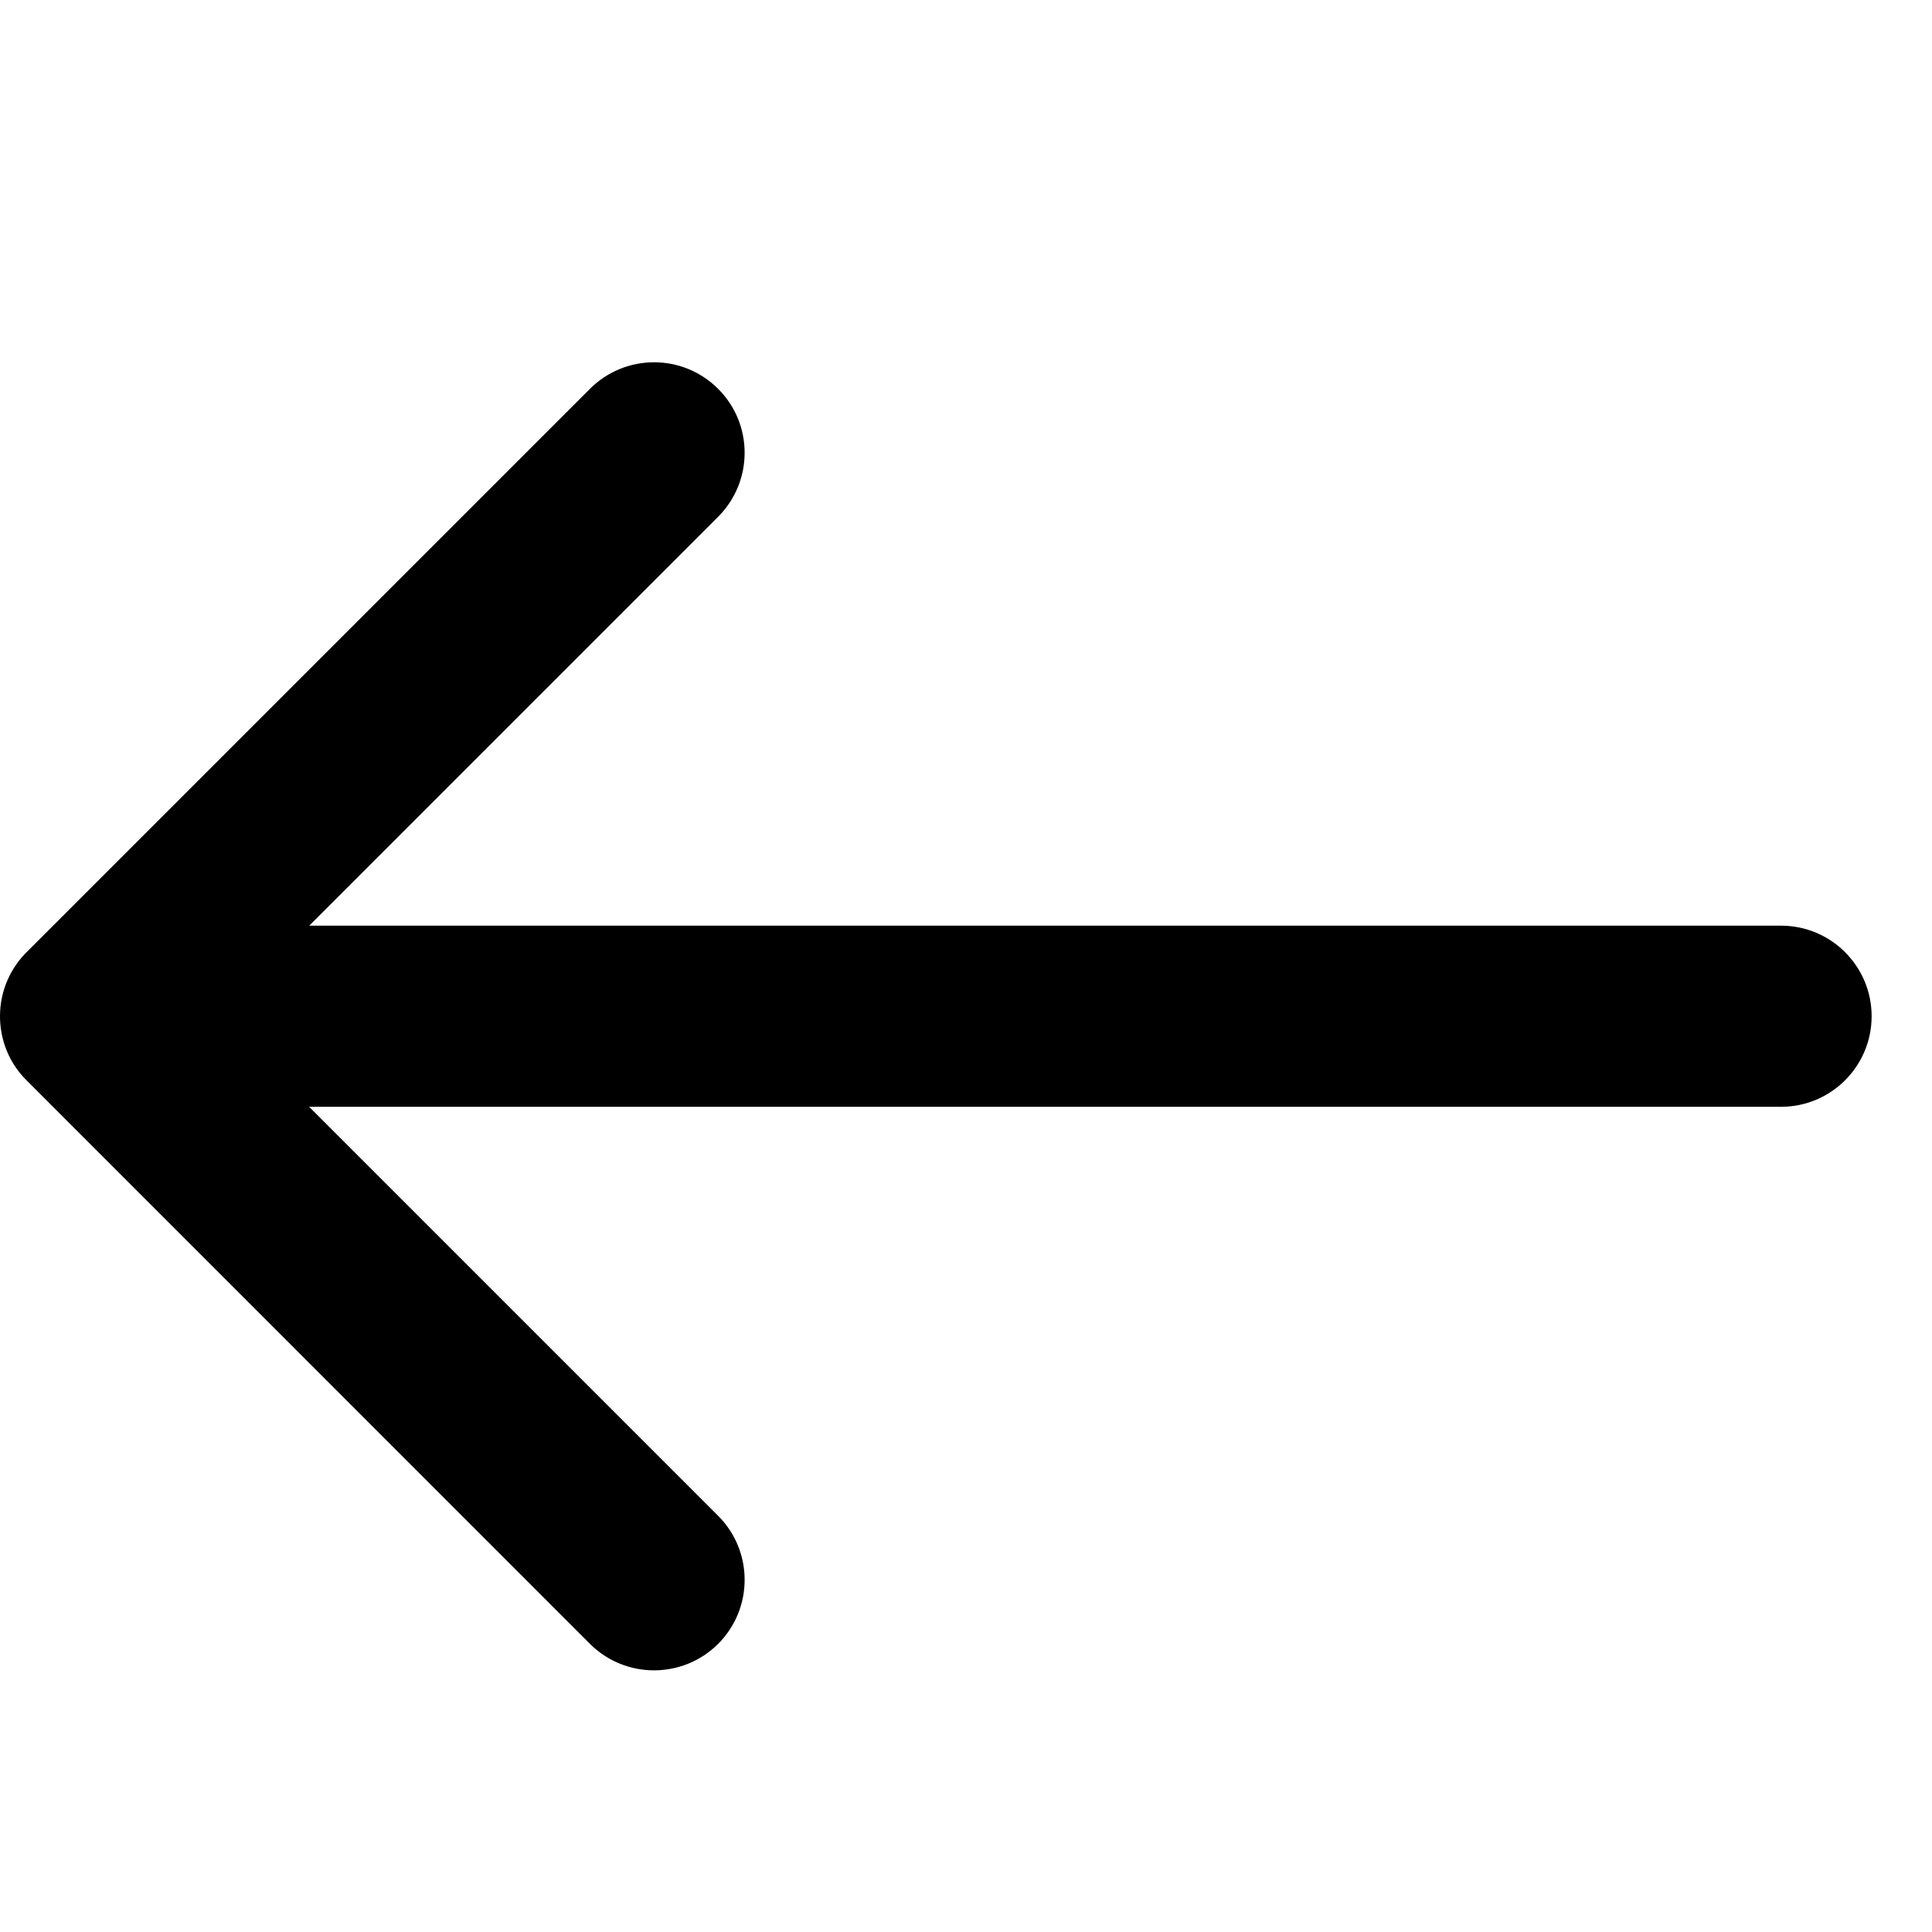 <svg viewBox="0 0 16 16" xmlns="http://www.w3.org/2000/svg">
<path d="M4.886 13.614C5.179 13.906 5.654 13.906 5.947 13.614C6.24 13.321 6.24 12.846 5.947 12.553L2.56 9.166L14.75 9.166C15.164 9.166 15.5 8.83 15.5 8.416C15.5 8.002 15.164 7.666 14.75 7.666L2.561 7.666L5.947 4.28C6.24 3.987 6.24 3.512 5.947 3.22C5.654 2.927 5.179 2.927 4.886 3.22L0.235 7.871C0.09 8.008 -4.92328e-07 8.202 -4.73568e-07 8.416C-4.65943e-07 8.503 0.015 8.587 0.042 8.665C0.078 8.768 0.137 8.865 0.22 8.947L4.886 13.614Z"/>
</svg>
